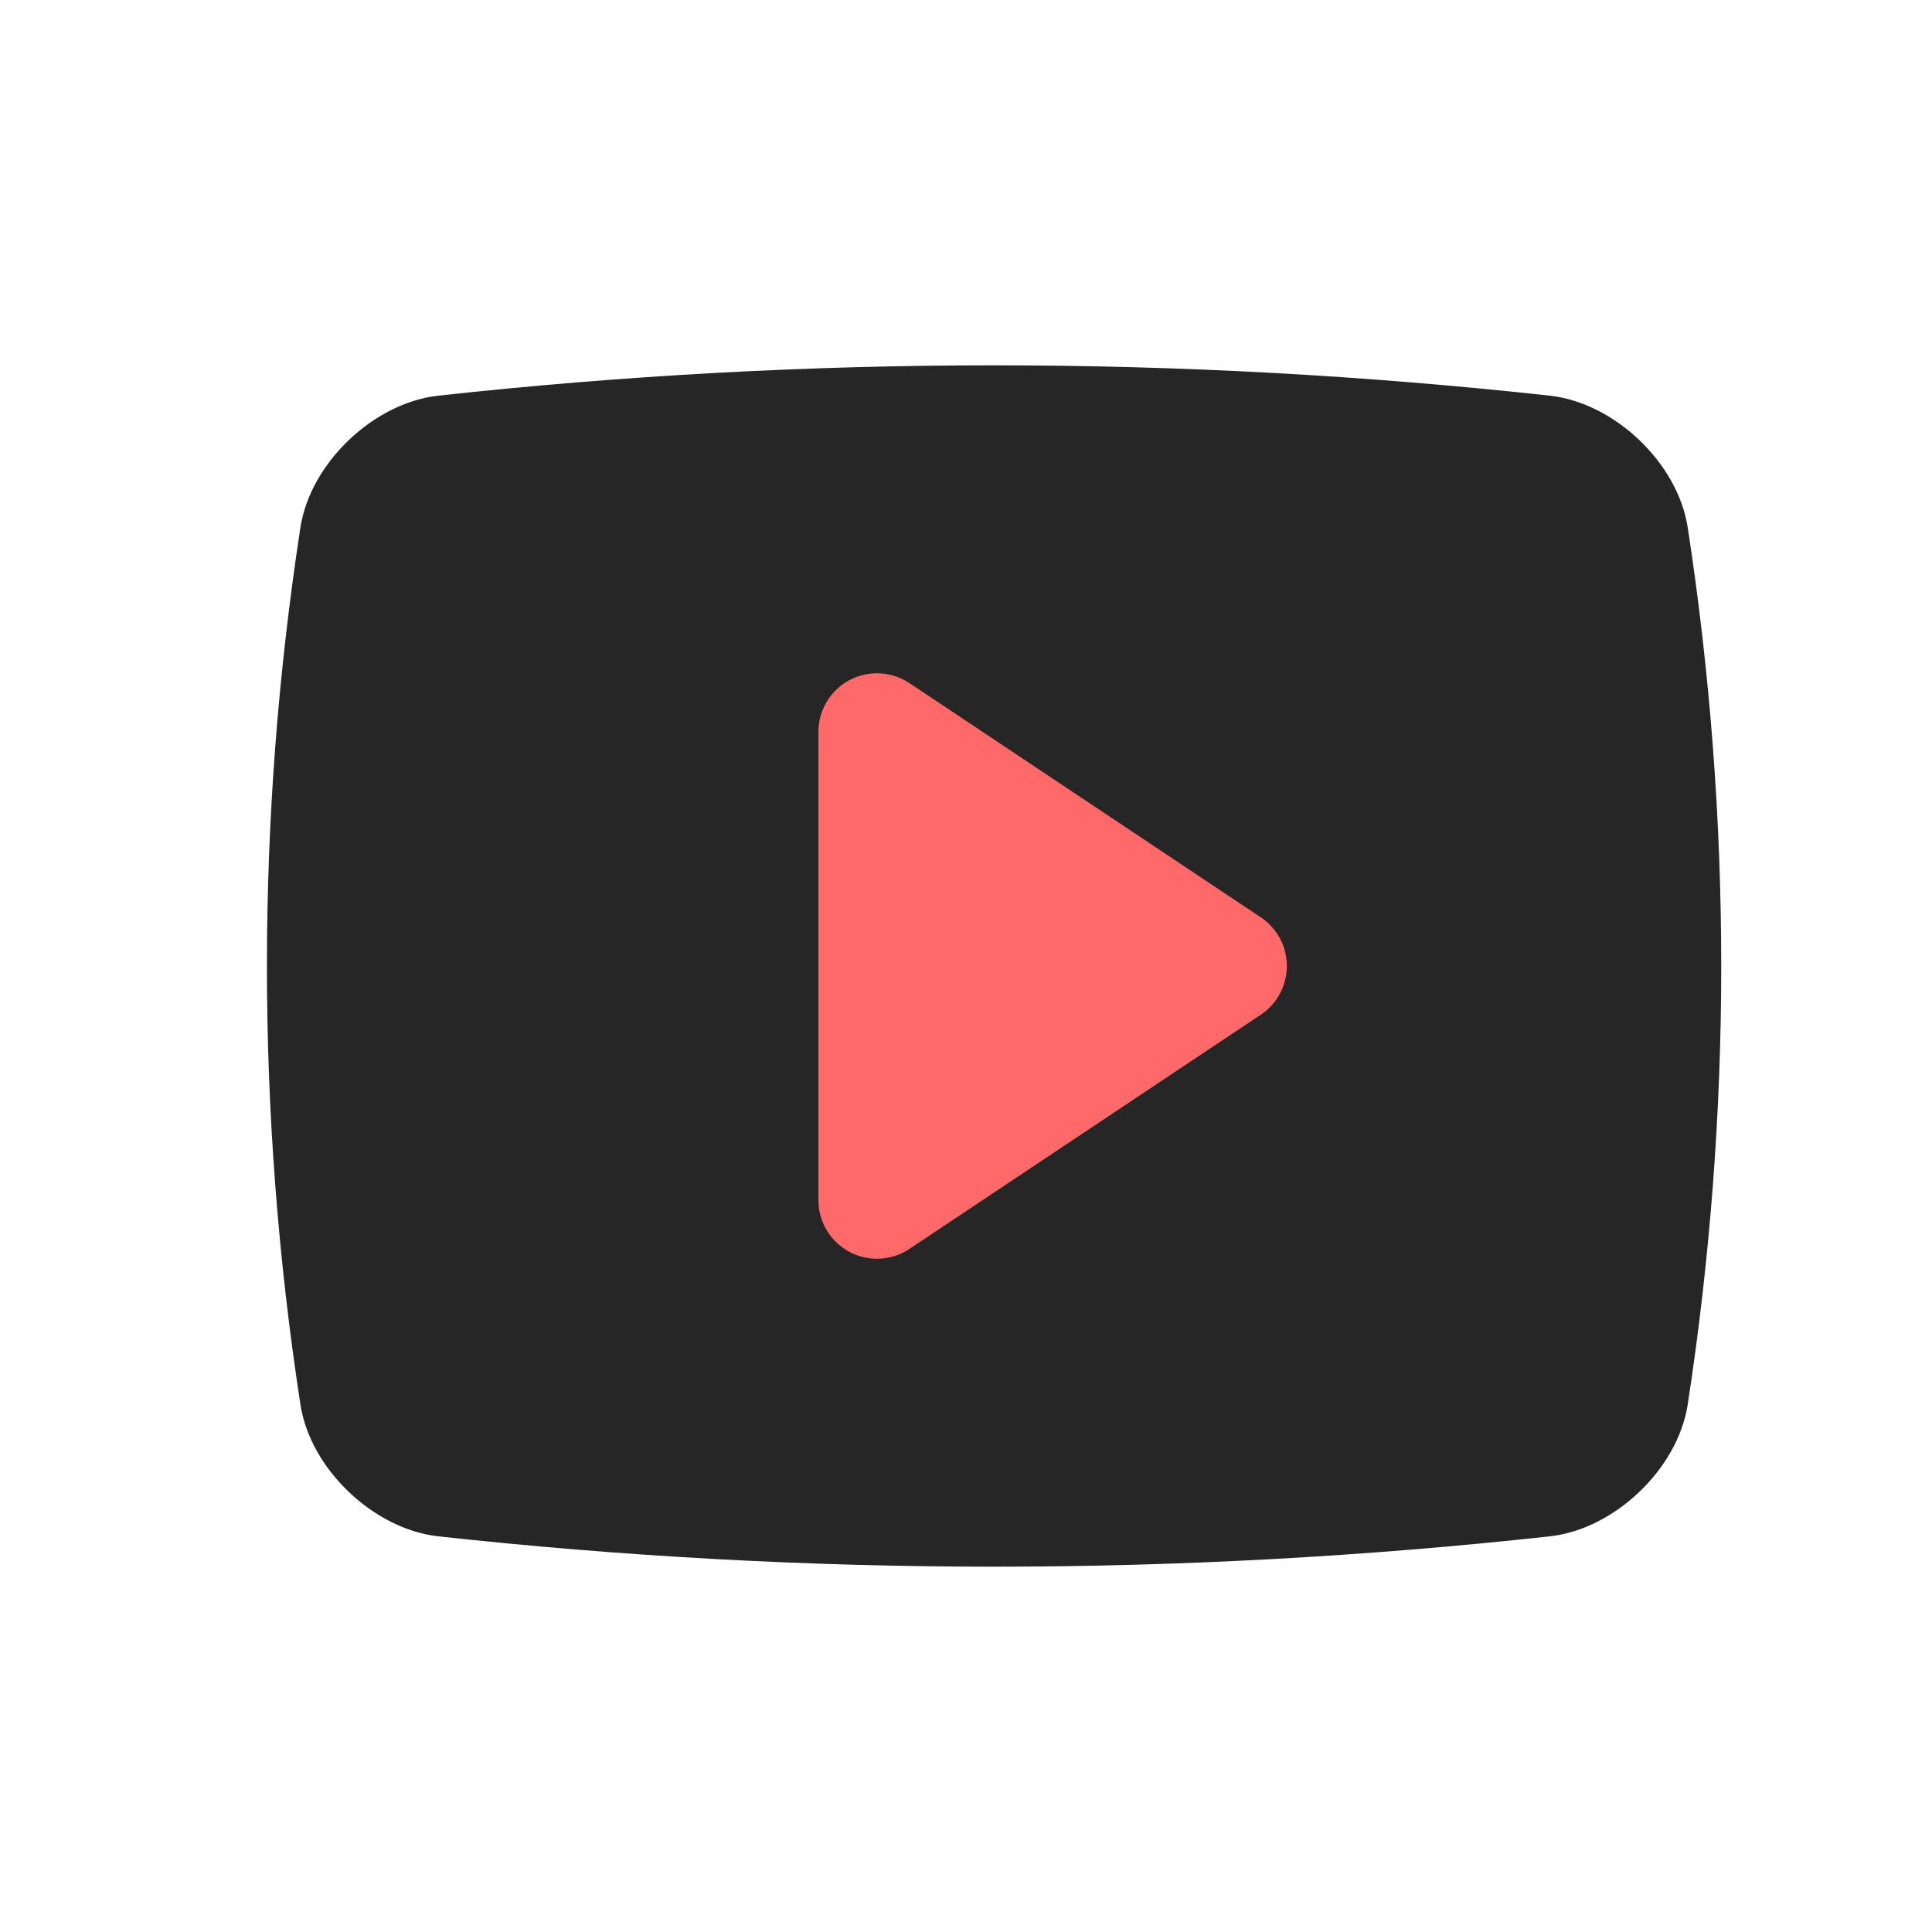 <svg width="33" height="33" viewBox="0 0 33 33" fill="none" xmlns="http://www.w3.org/2000/svg">
<path d="M26.479 26.241C20.165 26.933 13.794 26.933 7.479 26.241C6.383 26.116 5.307 25.098 5.133 24C4.368 19.029 4.368 13.971 5.133 9C5.308 7.902 6.383 6.884 7.479 6.759C13.794 6.067 20.165 6.067 26.479 6.759C27.576 6.884 28.651 7.901 28.826 9C29.591 13.971 29.591 19.029 28.826 24C28.651 25.098 27.576 26.116 26.479 26.241Z" fill="#262626"/>
<path d="M20.98 16.5L14.979 12.5V20.5L20.98 16.5Z" fill="#FF6969" stroke="#FF6969" stroke-width="2" stroke-linecap="round" stroke-linejoin="round"/>
</svg>

